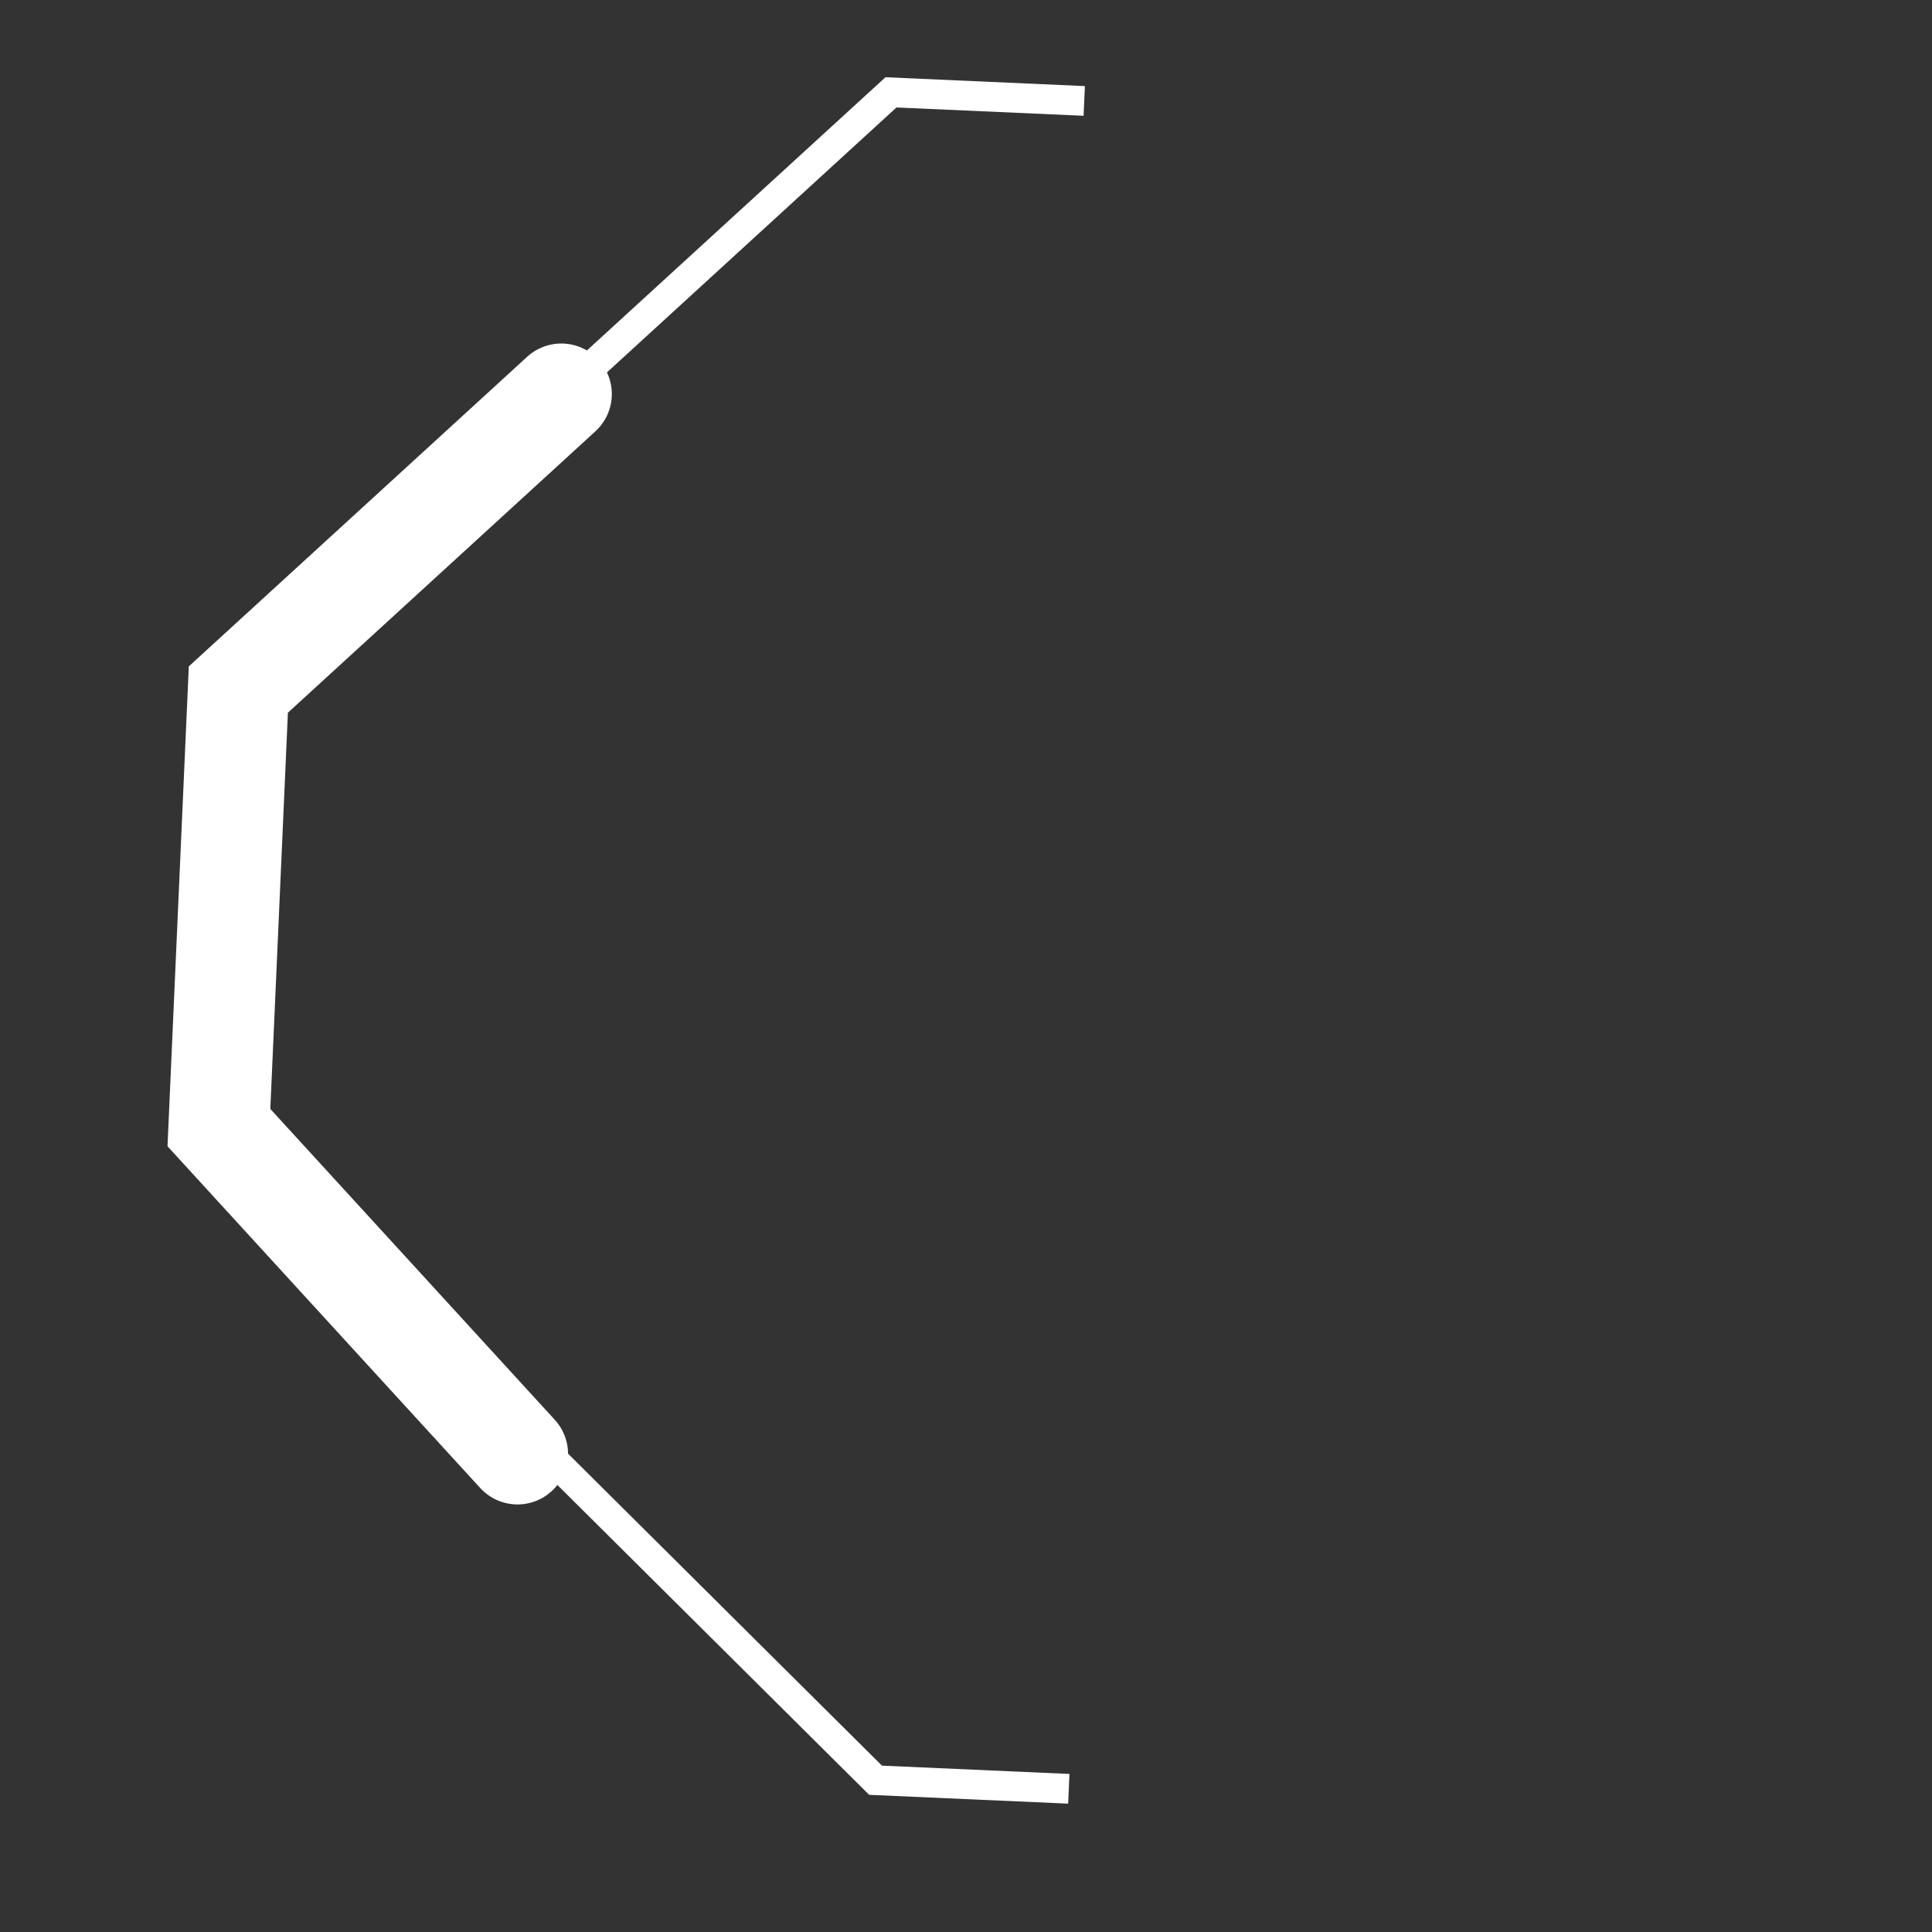 <svg width="65" height="65" viewBox="0 0 65 65" fill="none" xmlns="http://www.w3.org/2000/svg">
<rect x="0" y="0" width="65" height="65" fill="#333333" stroke="none"/>
<path d="M35.959 60.182L29.457 59.894L7.365 37.937L8.019 23.199L18.884 13.257L29.976 3.107L36.478 3.396" stroke="white"/>
<path d="M18.884 13.257L8.019 23.199L7.365 37.937L17.411 48.915" stroke="white" stroke-width="3.4" stroke-linecap="round"/>
</svg>
